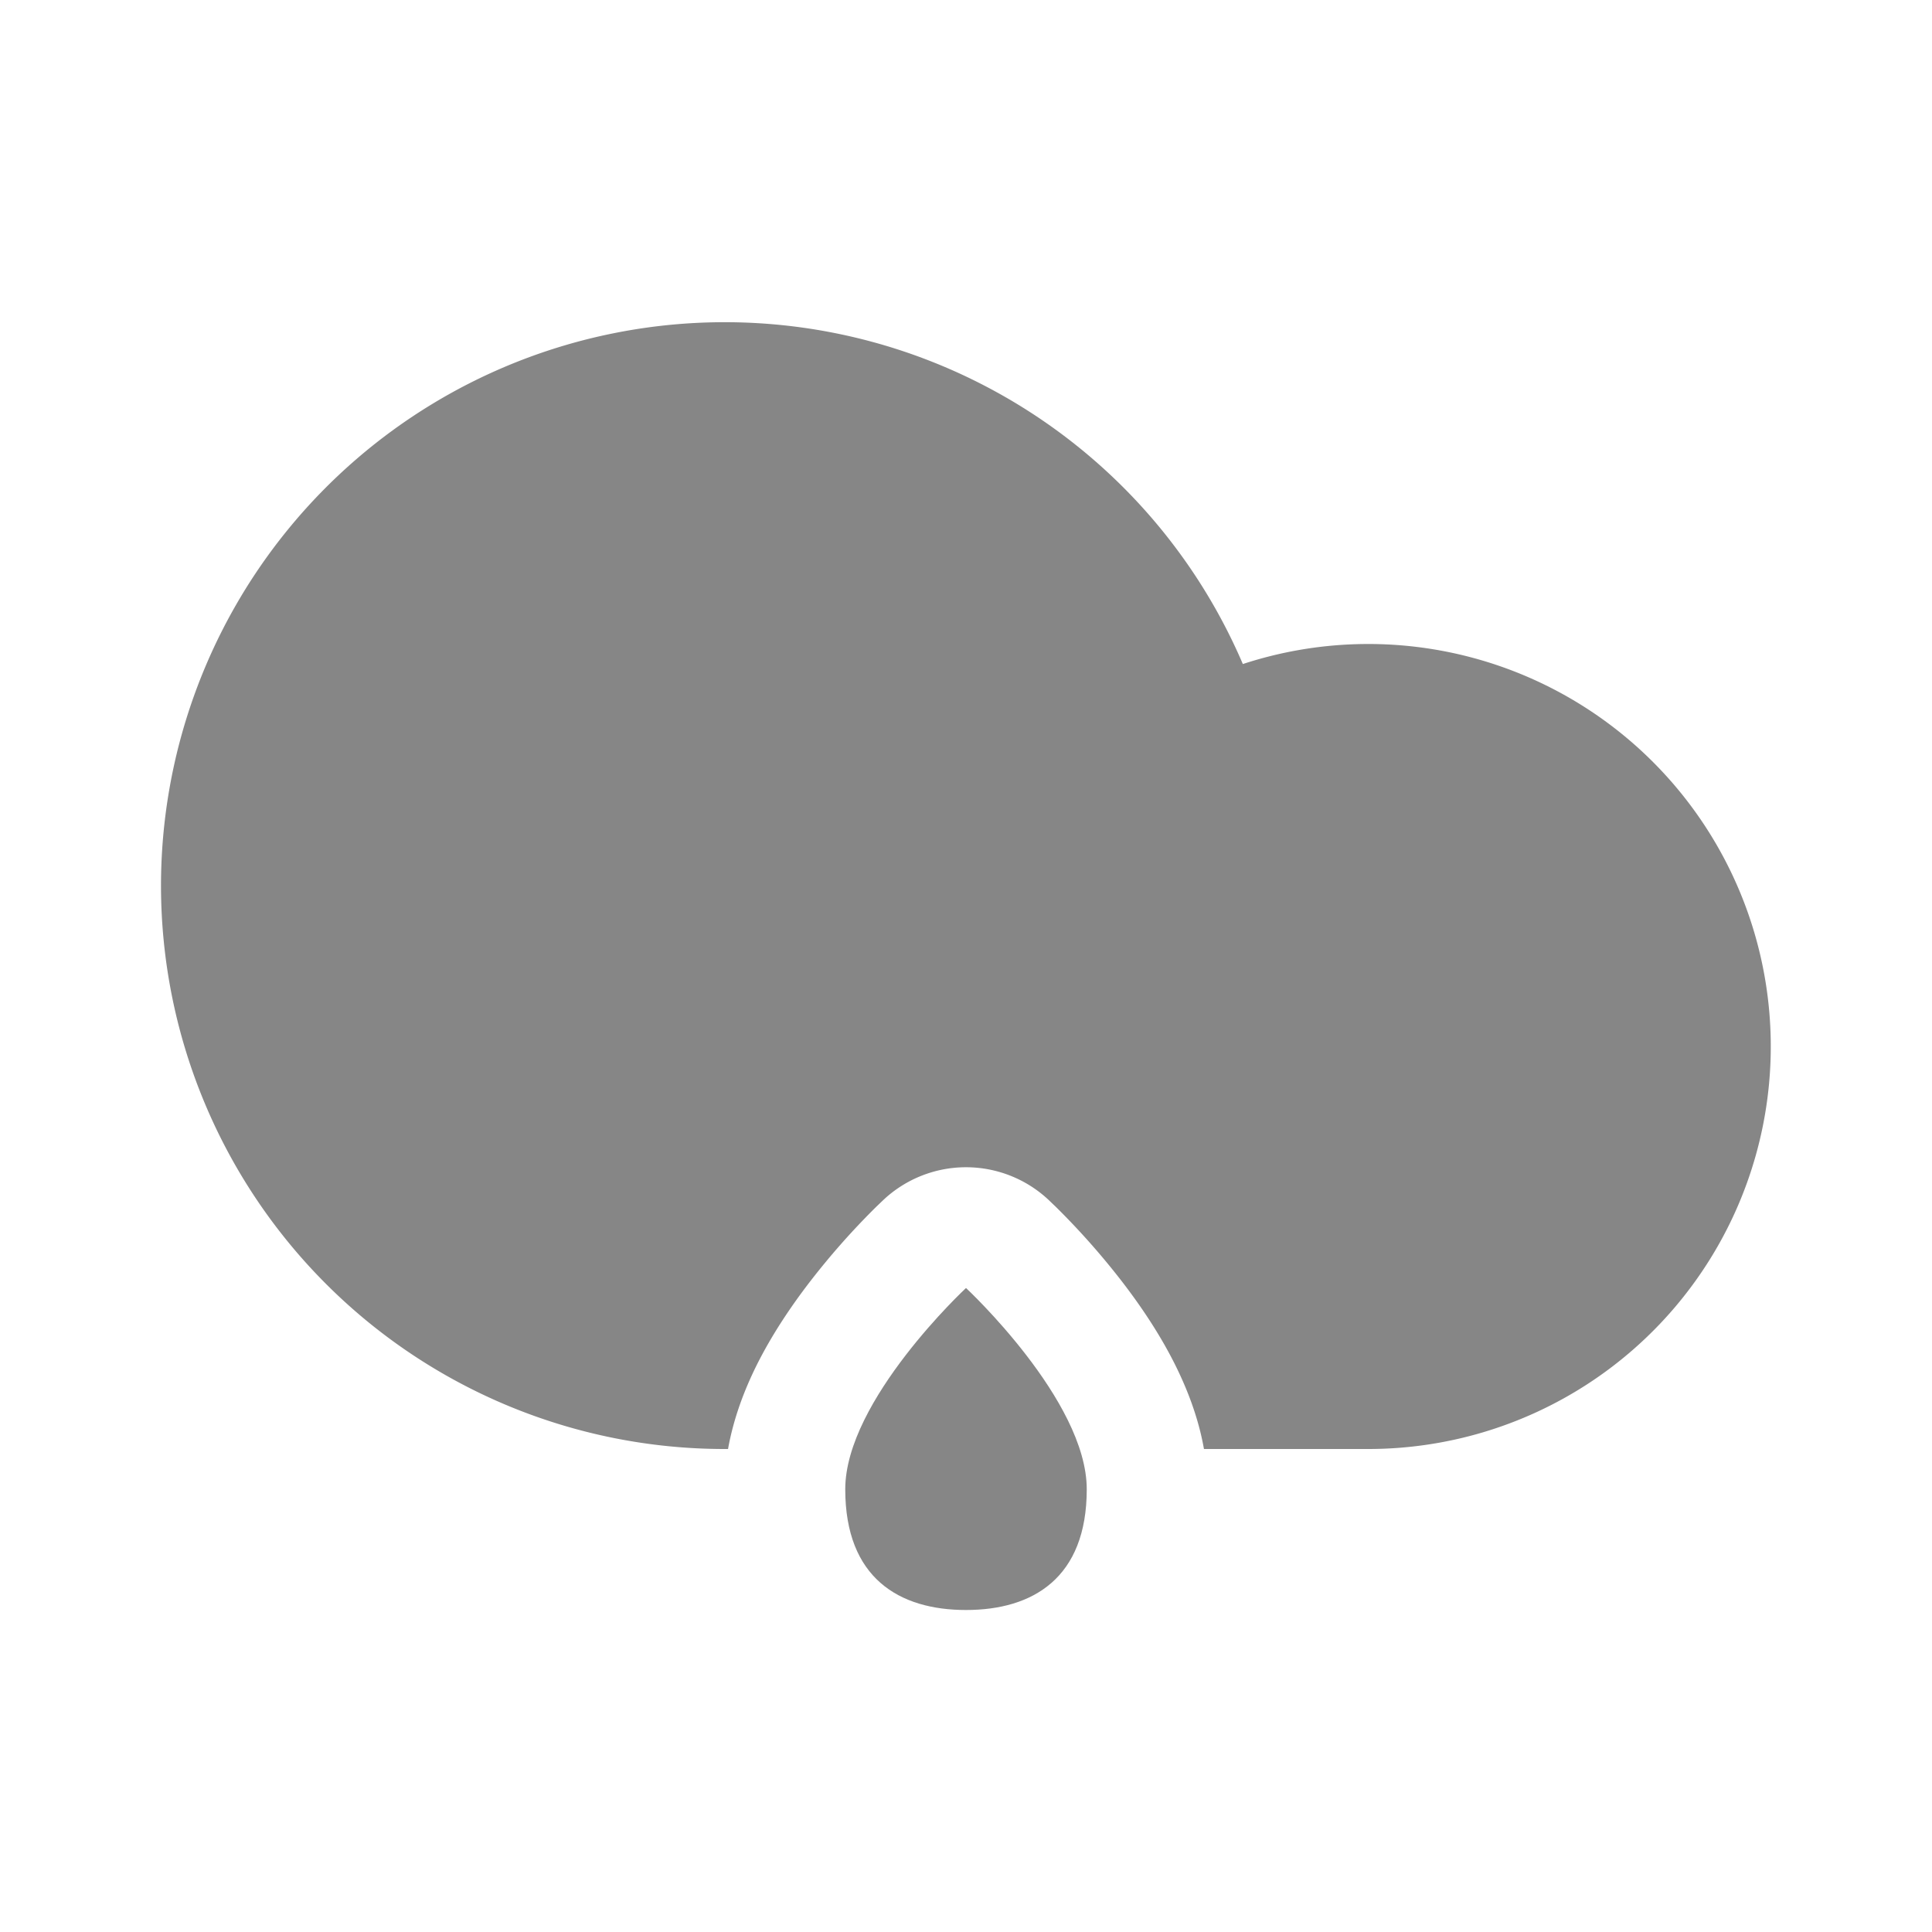 <svg width="24" height="24" fill="none" xmlns="http://www.w3.org/2000/svg">
    <path d="M2 11a7 7 0 0 0 7 7h.044c.07-.392.208-.74.344-1.018.2-.406.45-.77.674-1.061a9.3 9.3 0 0 1 .822-.929l.094-.09a1.5 1.5 0 0 1 2.044 0l.094.09a9.3 9.3 0 0 1 .822.928c.224.291.475.656.674 1.062.136.278.275.626.344 1.018H17a5 5 0 1 0-1.561-9.751A7.002 7.002 0 0 0 2 11Z" fill="#868686"/>
    <path d="M12 20c.828 0 1.5-.395 1.5-1.5S12 16 12 16s-1.5 1.395-1.5 2.5.672 1.5 1.5 1.5Z" fill="#868686"/>
</svg>
